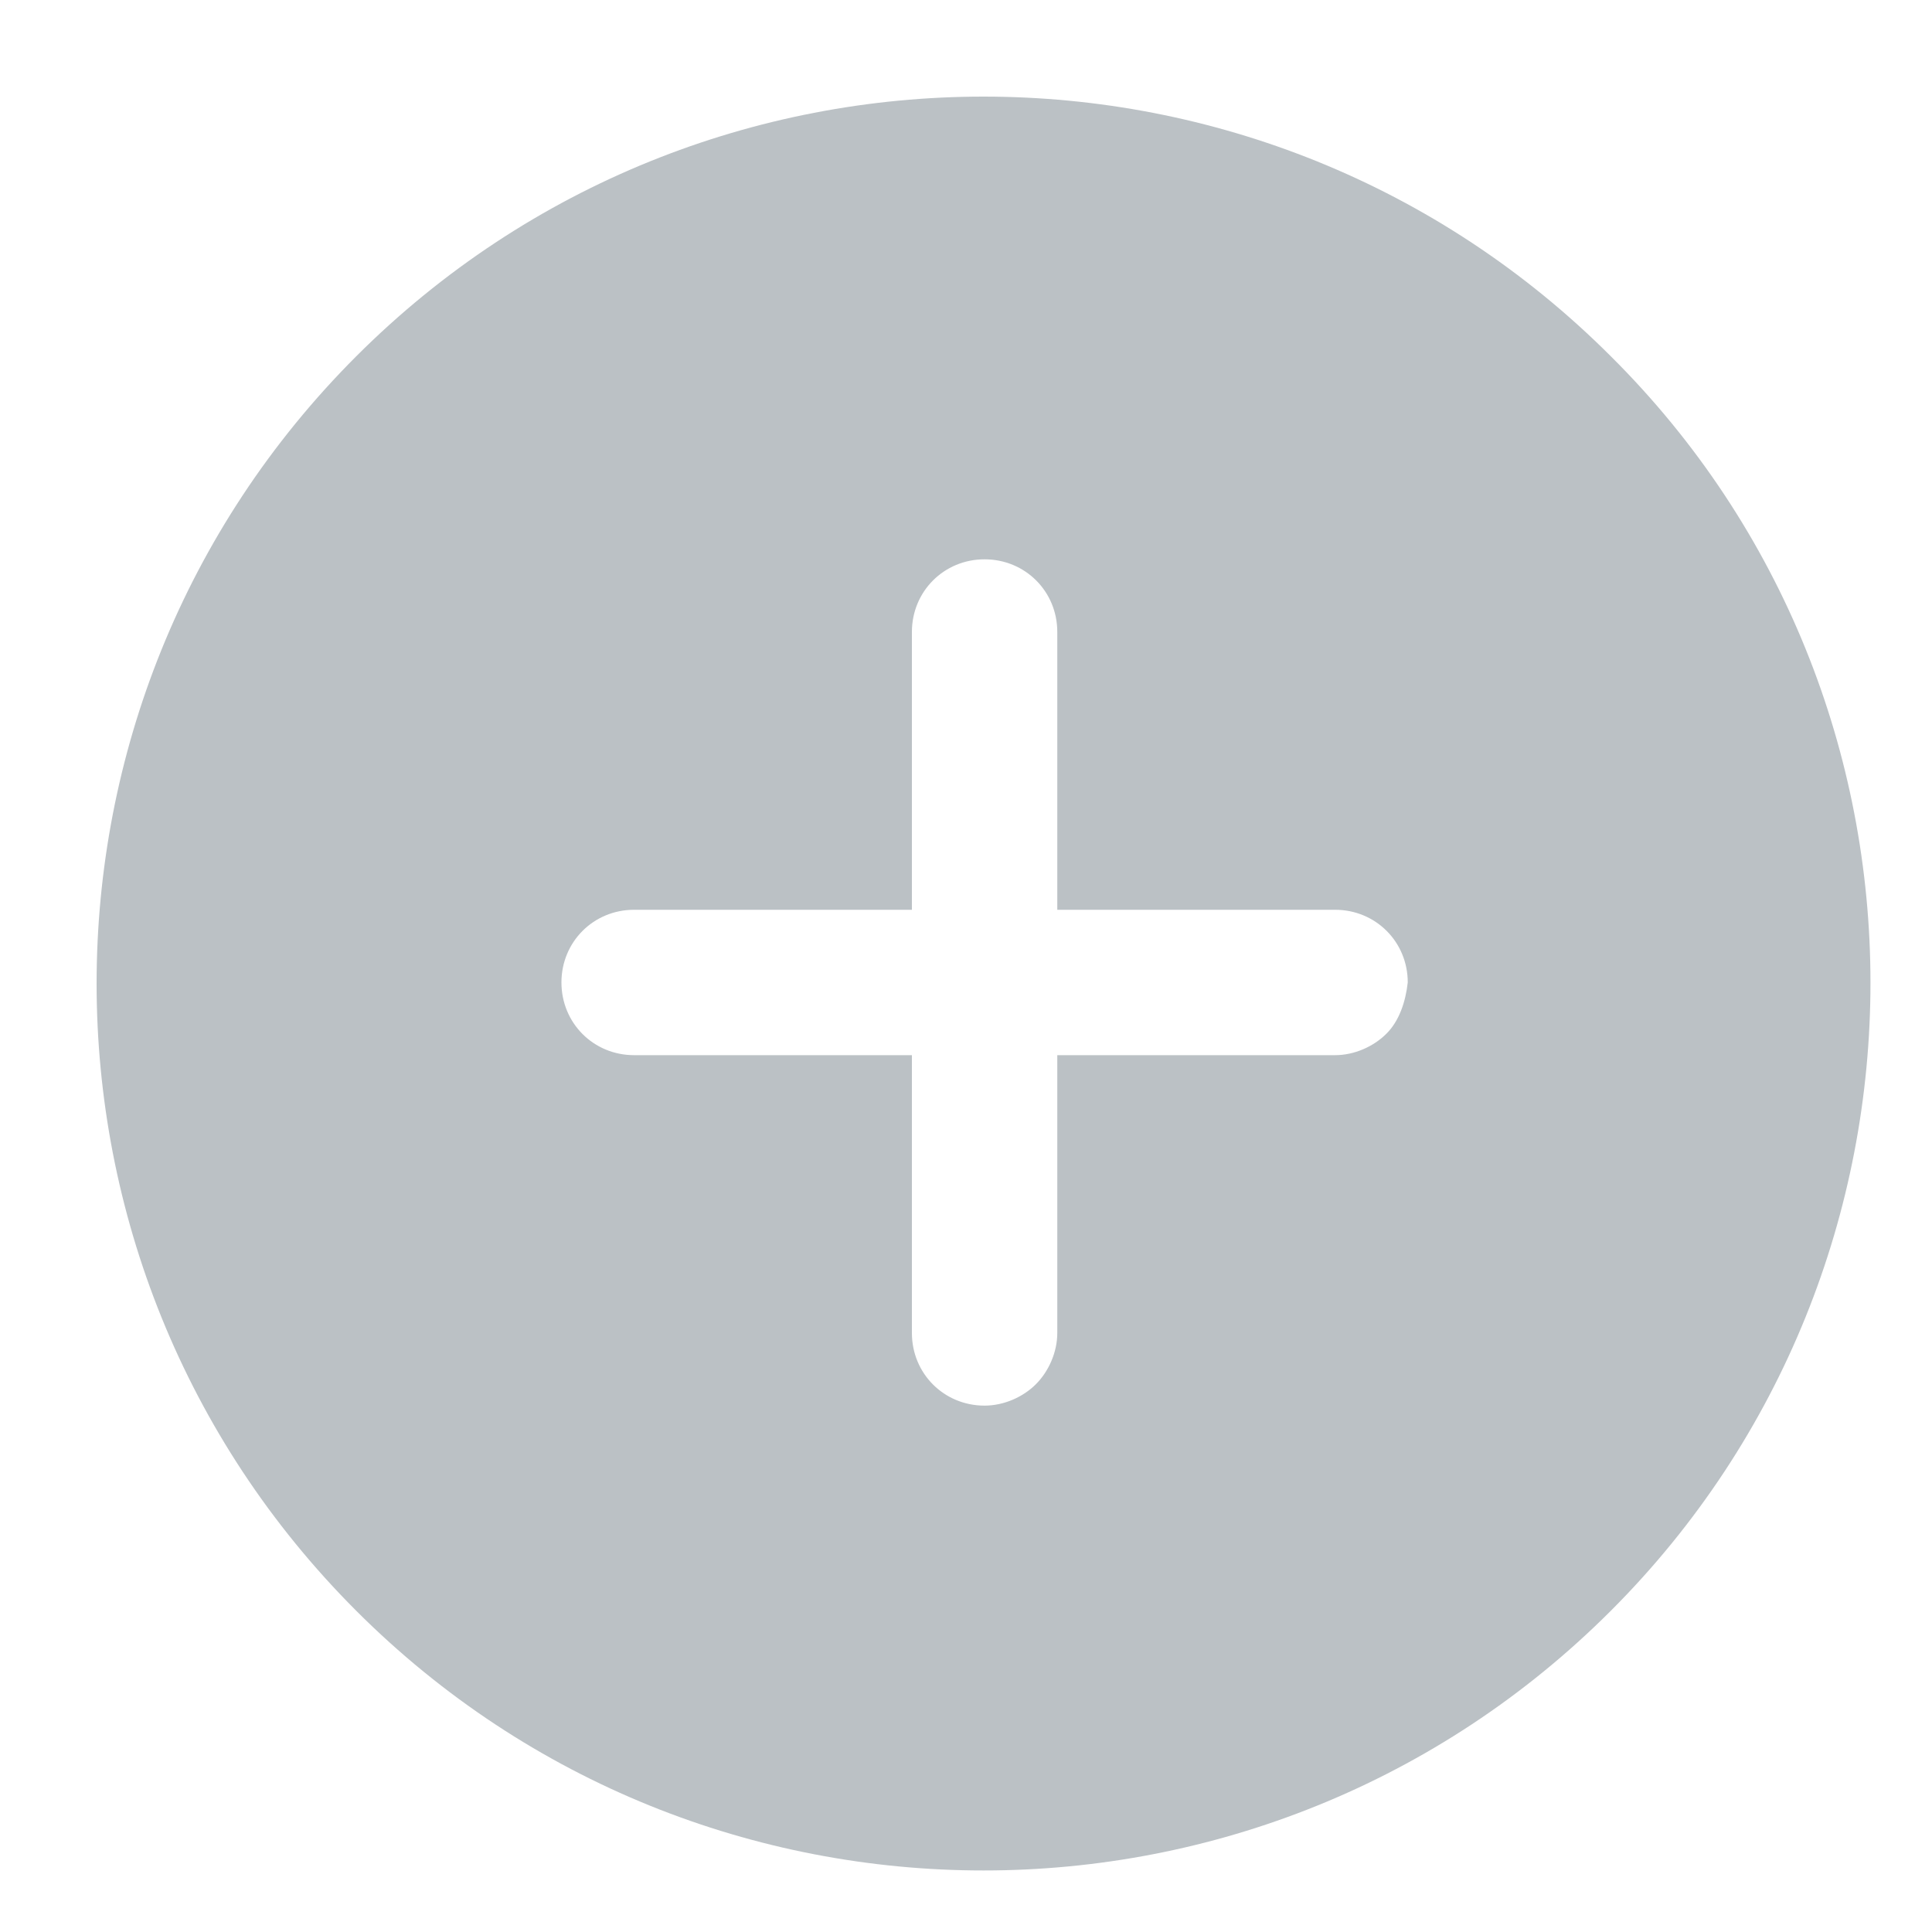<svg width="20px" height="20px" viewBox="0 0 20 20" version="1.1" xmlns="http://www.w3.org/2000/svg">
    <g stroke="none" stroke-width="1" fill="none" fill-rule="evenodd">
        <g transform="translate(1, 1)" fill="#BBC1C5" fill-rule="nonzero">
            <path d="M15.675,2.688 C12.091,-0.896 6.272,-0.896 2.688,2.688 C-0.896,6.272 -0.896,12.091 2.688,15.675 C6.272,19.259 12.091,19.259 15.675,15.675 C19.259,12.091 19.259,6.25 15.675,2.688 Z M13.352,9.701 C13.219,9.834 13.02,9.923 12.821,9.923 L9.945,9.923 L9.945,12.799 C9.945,12.998 9.856,13.197 9.723,13.33 C9.591,13.462 9.392,13.551 9.192,13.551 C8.772,13.551 8.44,13.219 8.44,12.799 L8.44,9.923 L5.564,9.923 C5.144,9.923 4.812,9.591 4.812,9.17 C4.812,8.75 5.144,8.418 5.564,8.418 L8.44,8.418 L8.44,5.542 C8.44,5.122 8.772,4.79 9.192,4.79 L9.192,4.79 C9.613,4.79 9.945,5.122 9.945,5.542 L9.945,8.418 L12.821,8.418 C13.241,8.418 13.573,8.75 13.573,9.17 C13.551,9.369 13.485,9.569 13.352,9.701 Z"></path>
        </g>
    </g>
</svg>
